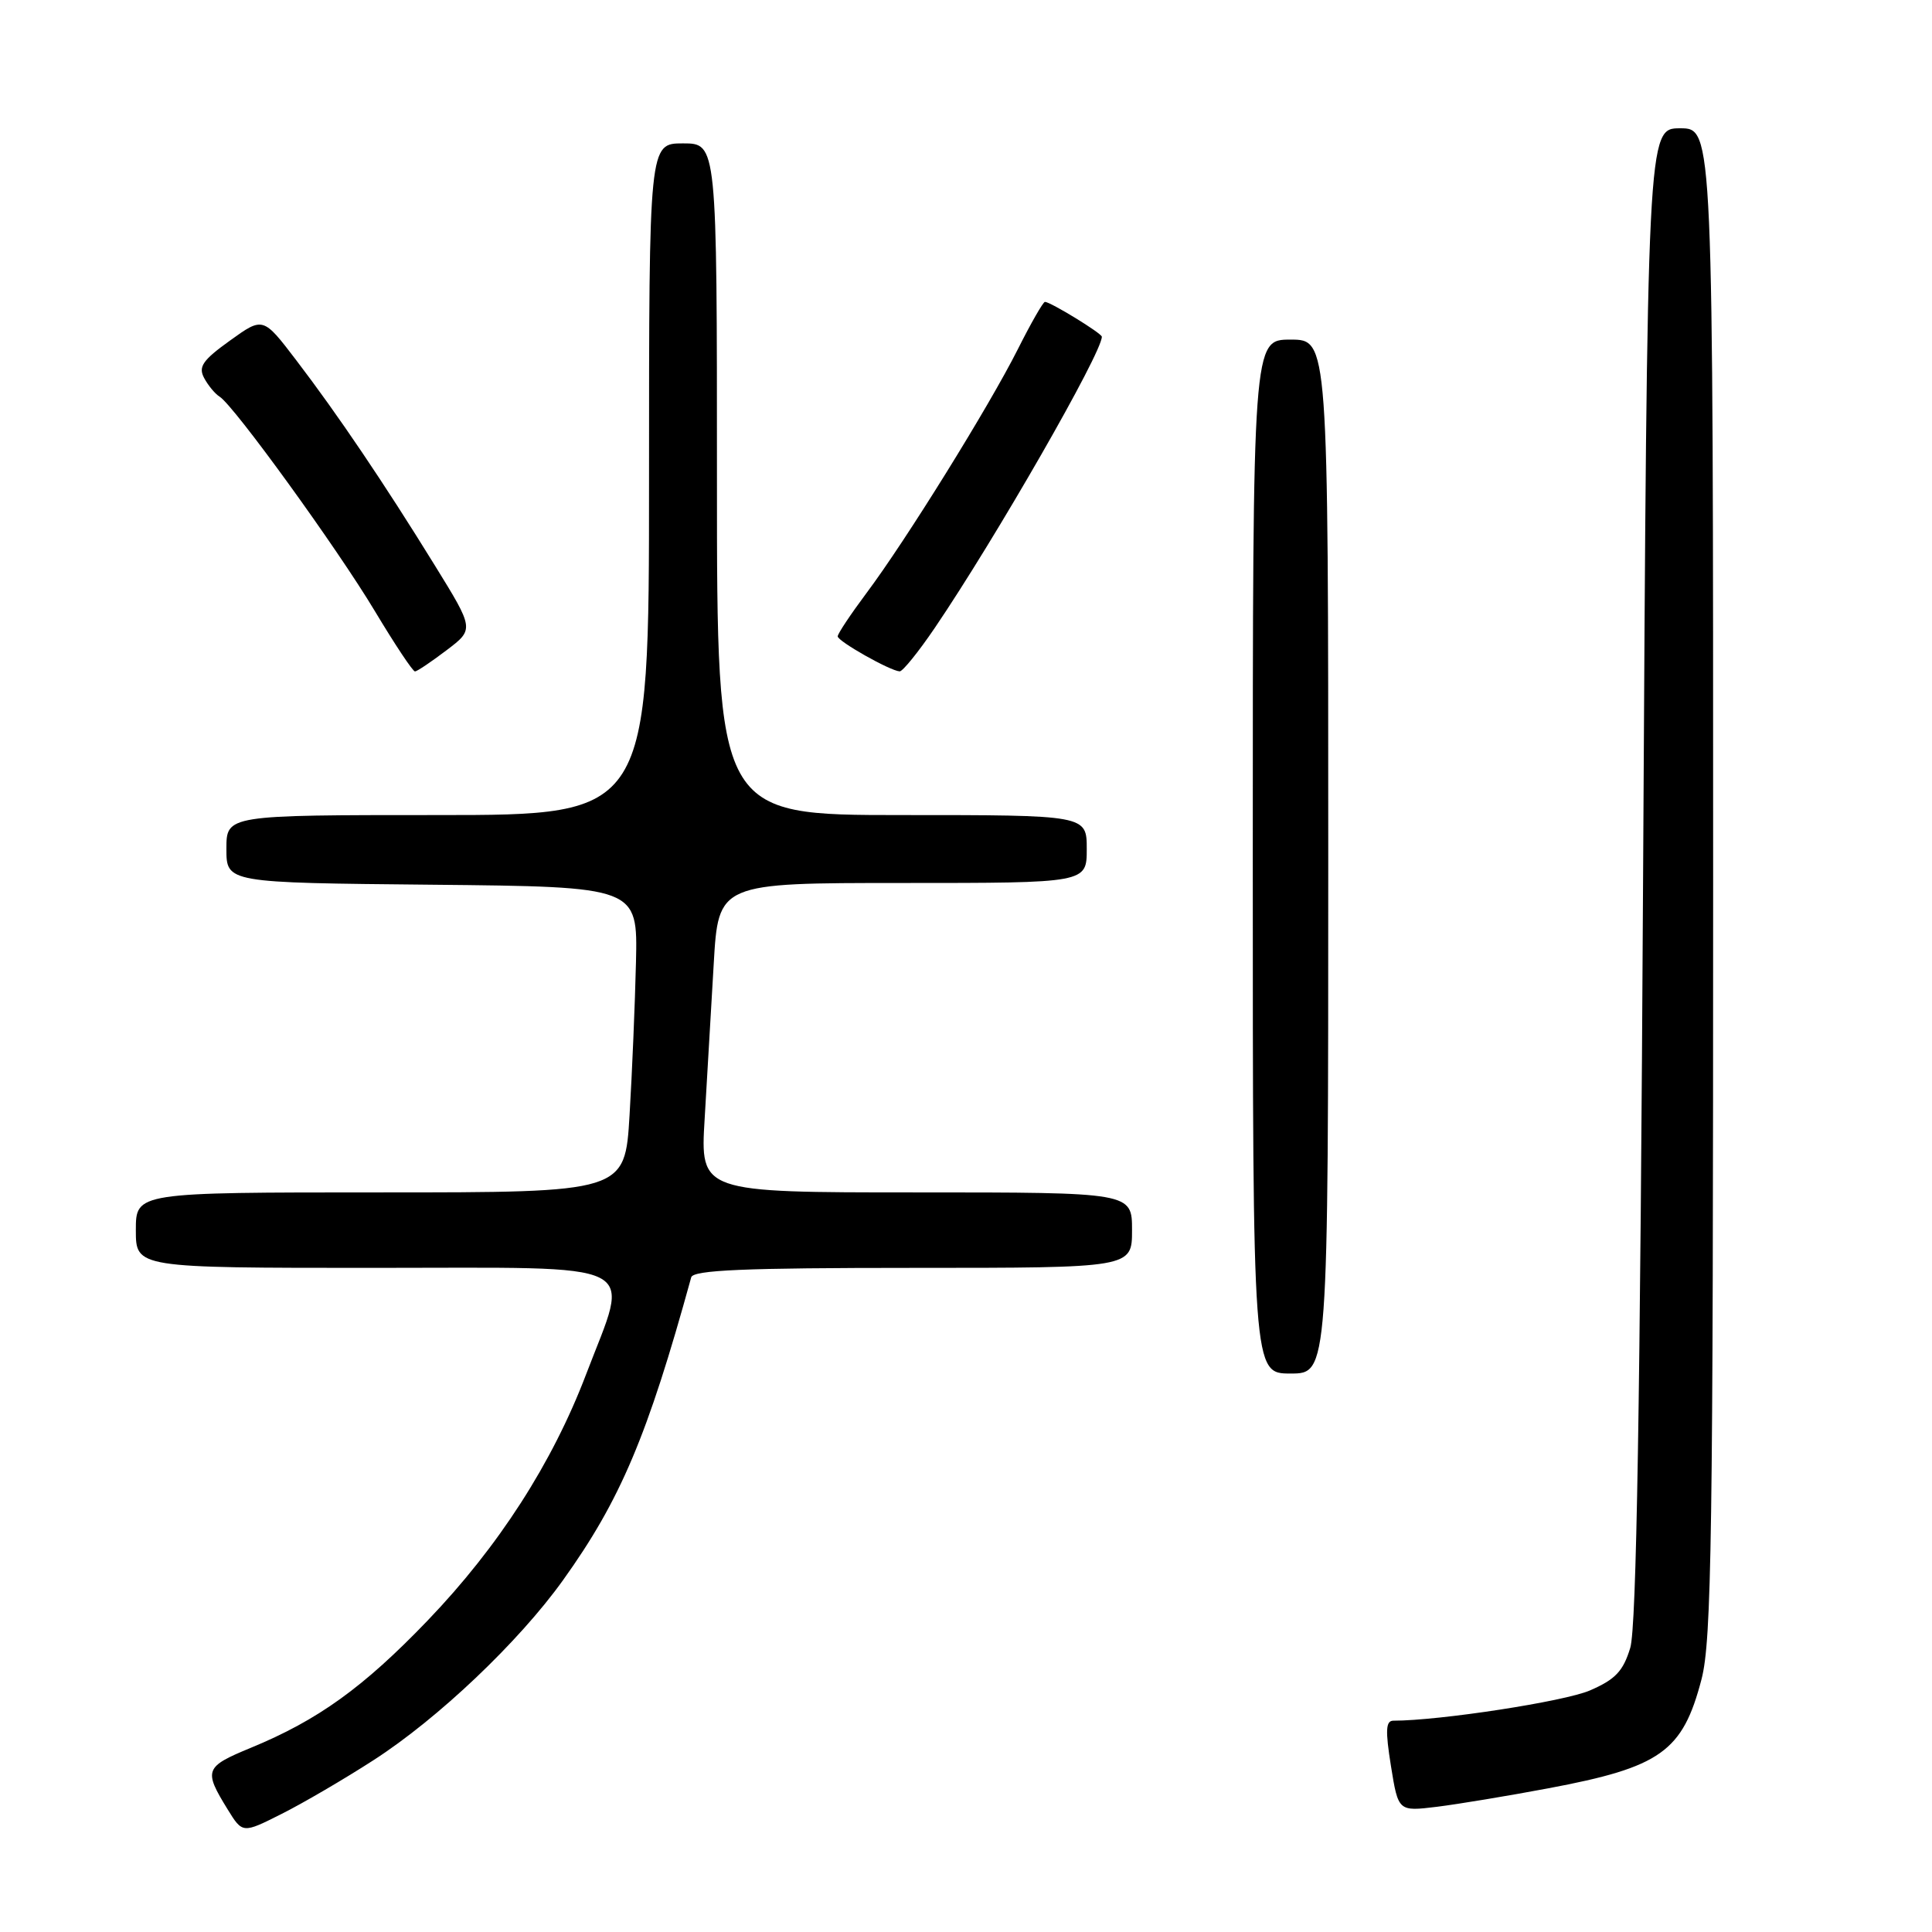 <?xml version="1.0" encoding="UTF-8" standalone="no"?>
<!DOCTYPE svg PUBLIC "-//W3C//DTD SVG 1.1//EN" "http://www.w3.org/Graphics/SVG/1.1/DTD/svg11.dtd" >
<svg xmlns="http://www.w3.org/2000/svg" xmlns:xlink="http://www.w3.org/1999/xlink" version="1.1" viewBox="0 0 256 256">
 <g >
 <path fill="currentColor"
d=" M 49.48 233.24 C 58.04 227.73 68.75 217.55 74.59 209.40 C 82.22 198.75 85.79 190.31 91.59 169.25 C 91.86 168.29 98.59 168.00 120.97 168.00 C 150.00 168.00 150.00 168.00 150.00 163.00 C 150.00 158.00 150.00 158.00 121.39 158.00 C 92.78 158.00 92.78 158.00 93.37 148.25 C 93.69 142.89 94.23 133.66 94.57 127.75 C 95.19 117.00 95.19 117.00 119.60 117.00 C 144.00 117.00 144.00 117.00 144.00 112.50 C 144.00 108.00 144.00 108.00 119.50 108.00 C 95.00 108.00 95.00 108.00 95.00 63.50 C 95.00 19.00 95.00 19.00 90.50 19.00 C 86.00 19.00 86.00 19.00 86.00 63.50 C 86.00 108.00 86.00 108.00 58.00 108.00 C 30.00 108.00 30.00 108.00 30.00 112.48 C 30.00 116.97 30.00 116.97 57.25 117.23 C 84.50 117.50 84.50 117.50 84.27 127.50 C 84.14 133.00 83.76 142.11 83.42 147.75 C 82.81 158.00 82.81 158.00 50.40 158.00 C 18.00 158.00 18.00 158.00 18.00 163.00 C 18.00 168.00 18.00 168.00 49.50 168.00 C 85.96 168.00 83.50 166.77 77.66 182.11 C 73.18 193.87 66.07 204.92 56.68 214.71 C 48.15 223.60 42.13 227.93 33.22 231.60 C 27.12 234.12 26.96 234.55 30.15 239.73 C 32.14 242.96 32.14 242.96 37.32 240.35 C 40.17 238.92 45.64 235.72 49.48 233.24 Z  M 205.16 236.96 C 220.07 234.16 222.96 232.10 225.46 222.51 C 226.80 217.35 227.00 203.55 227.00 116.79 C 227.00 17.00 227.00 17.00 222.63 17.00 C 218.27 17.00 218.27 17.00 217.72 115.75 C 217.33 186.26 216.84 215.60 216.02 218.34 C 215.08 221.44 214.05 222.53 210.68 223.99 C 207.33 225.45 190.75 228.00 184.63 228.00 C 183.62 228.00 183.55 229.27 184.31 234.02 C 185.28 240.03 185.28 240.03 190.39 239.41 C 193.20 239.06 199.85 237.96 205.16 236.96 Z  M 176.00 113.50 C 176.00 45.00 176.00 45.00 171.00 45.00 C 166.00 45.00 166.00 45.00 166.00 113.50 C 166.00 182.00 166.00 182.00 171.00 182.00 C 176.00 182.00 176.00 182.00 176.00 113.50 Z  M 59.17 86.16 C 62.84 83.38 62.84 83.38 57.63 74.94 C 50.89 64.02 44.75 54.93 39.26 47.74 C 34.86 41.97 34.86 41.97 30.47 45.13 C 26.85 47.73 26.25 48.60 27.05 50.09 C 27.58 51.08 28.50 52.19 29.10 52.56 C 30.98 53.72 44.68 72.64 49.68 80.99 C 52.32 85.39 54.71 88.99 54.99 88.97 C 55.27 88.96 57.15 87.69 59.17 86.16 Z  M 123.85 83.22 C 131.89 71.38 146.00 46.79 146.00 44.62 C 146.00 44.17 139.19 40.00 138.46 40.00 C 138.22 40.00 136.61 42.81 134.88 46.25 C 131.05 53.87 120.01 71.65 114.81 78.59 C 112.72 81.39 111.00 83.97 111.00 84.32 C 111.00 84.97 117.92 88.88 119.21 88.96 C 119.60 88.98 121.69 86.40 123.85 83.22 Z "/>
</g>
</svg>